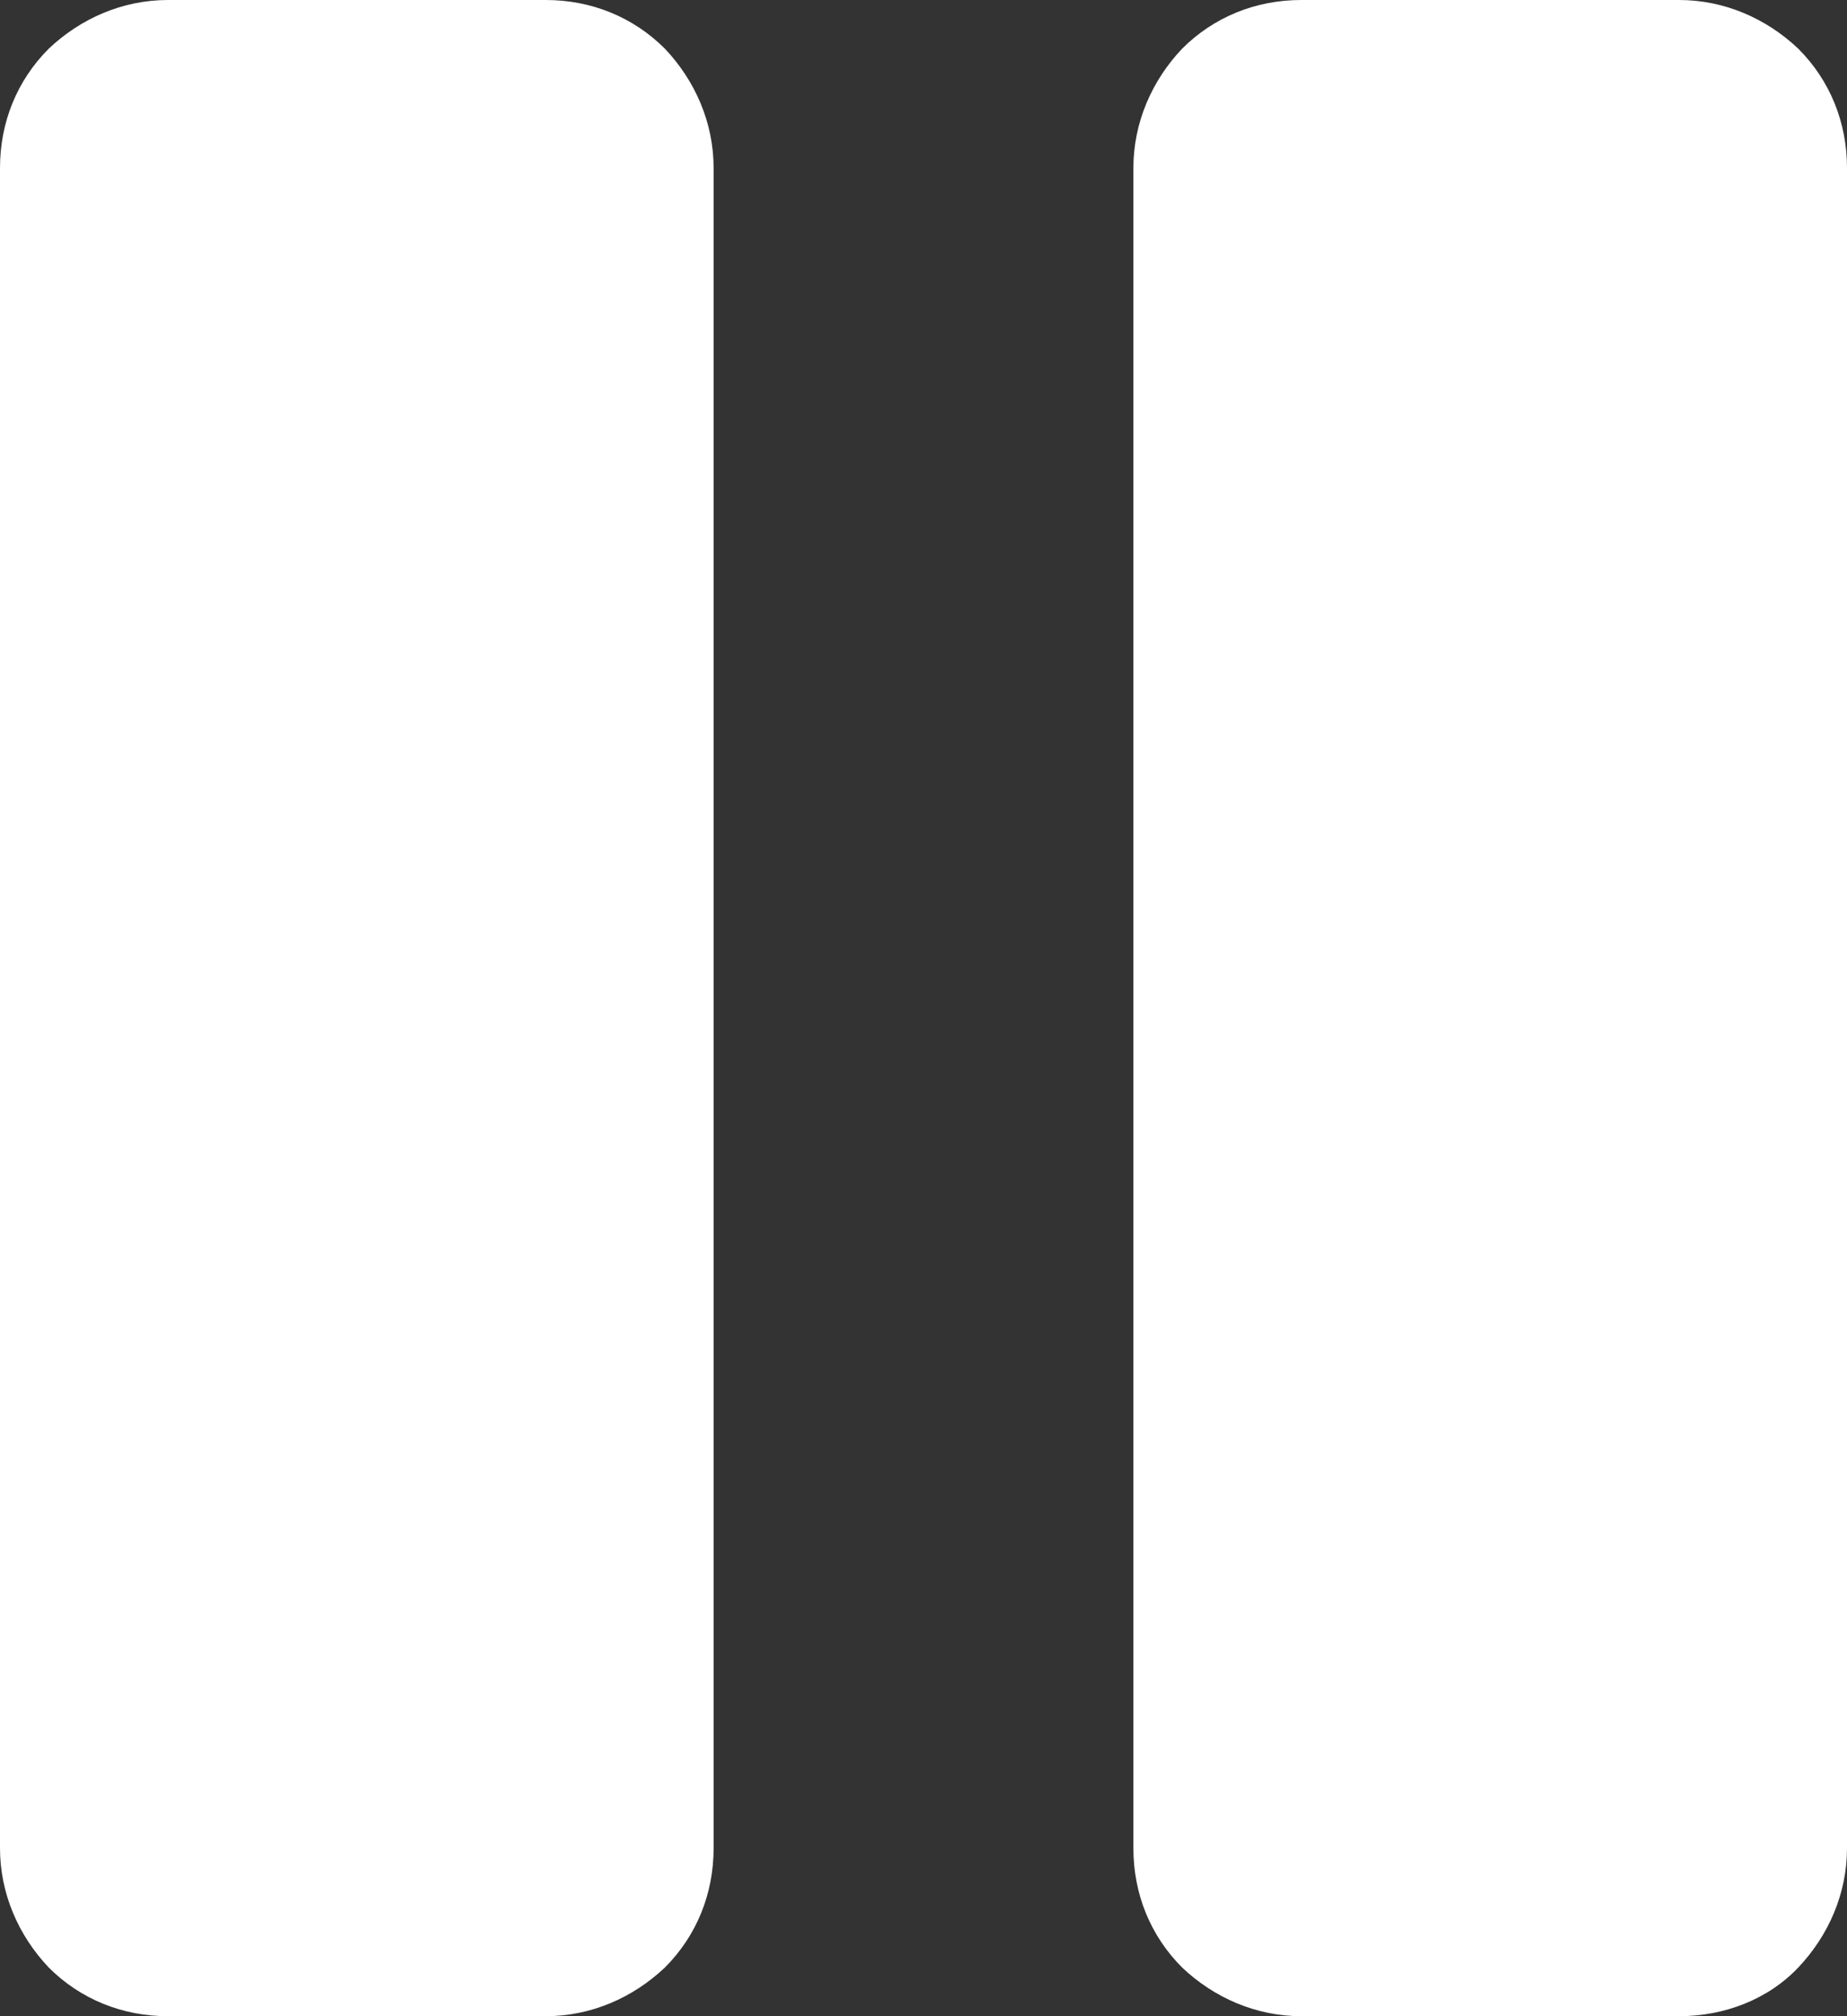 <svg xmlns="http://www.w3.org/2000/svg" viewBox="0 0 11 12"><rect x="0" y="0" width="11" height="12" fill="#333333" stroke="none"/><path fill="#fff" d="M11,1V11c0,.27-.11,.52-.29,.71s-.44,.29-.71,.29h-2.25c-.27,0-.52-.11-.71-.29-.19-.19-.29-.44-.29-.71V1c0-.27,.11-.52,.29-.71,.19-.19,.44-.29,.71-.29h2.25c.27,0,.52,.11,.71,.29,.19,.19,.29,.44,.29,.71ZM3.25,0H1C.73,0,.48,.11,.29,.29c-.19,.19-.29,.44-.29,.71V11c0,.27,.11,.52,.29,.71,.19,.19,.44,.29,.71,.29H3.25c.27,0,.52-.11,.71-.29,.19-.19,.29-.44,.29-.71V1c0-.27-.11-.52-.29-.71-.19-.19-.44-.29-.71-.29Z"/></svg>